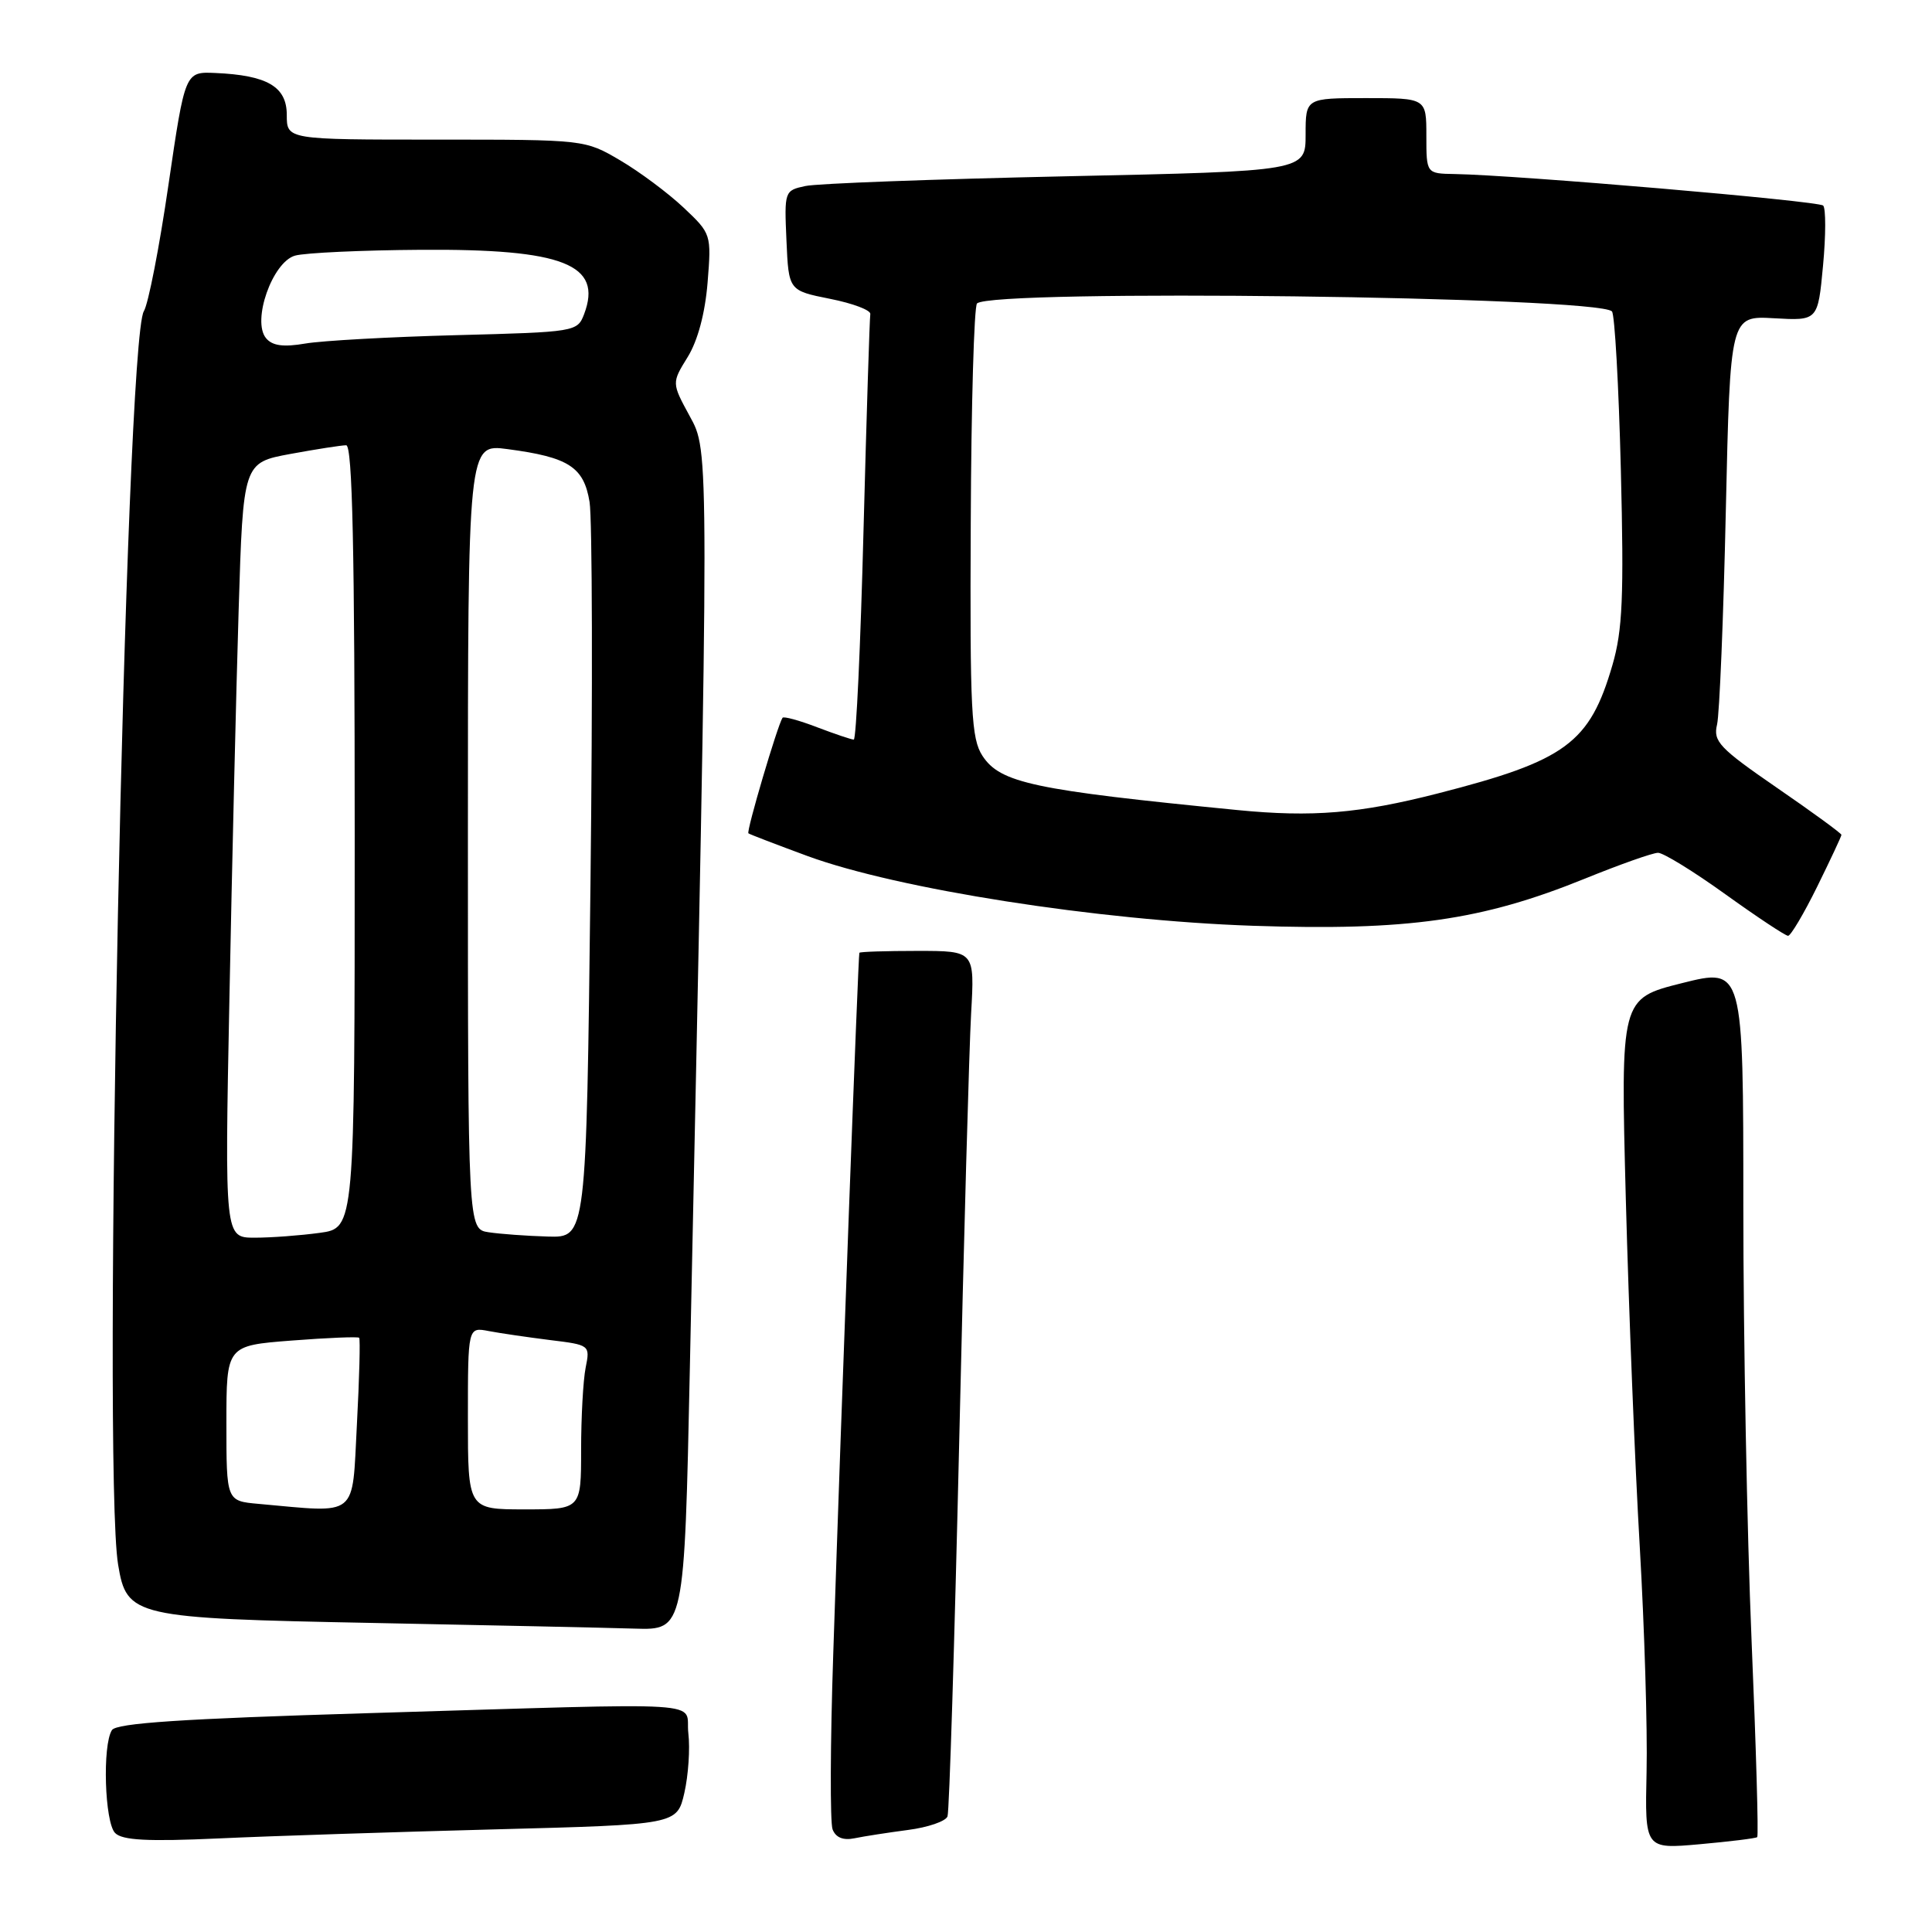 <?xml version="1.0" encoding="UTF-8" standalone="no"?>
<!DOCTYPE svg PUBLIC "-//W3C//DTD SVG 1.1//EN" "http://www.w3.org/Graphics/SVG/1.1/DTD/svg11.dtd" >
<svg xmlns="http://www.w3.org/2000/svg" xmlns:xlink="http://www.w3.org/1999/xlink" version="1.1" viewBox="0 0 256 256">
 <g >
 <path fill="currentColor"
d=" M 232.84 243.43 C 233.03 243.27 232.69 231.52 232.09 217.32 C 231.49 203.12 231.00 177.26 231.00 159.86 C 231.00 128.23 231.00 128.23 222.87 130.27 C 214.73 132.31 214.73 132.31 215.43 158.91 C 215.82 173.53 216.65 194.28 217.28 205.00 C 217.90 215.72 218.31 229.12 218.18 234.76 C 217.95 245.02 217.95 245.02 225.22 244.37 C 229.23 244.01 232.65 243.59 232.84 243.43 Z  M 65.61 242.40 C 89.71 241.77 89.71 241.77 90.68 237.57 C 91.21 235.25 91.45 231.70 91.21 229.68 C 90.70 225.30 95.59 225.61 48.56 227.01 C 24.18 227.74 15.41 228.32 14.83 229.25 C 13.55 231.25 13.87 241.47 15.25 242.88 C 16.20 243.85 19.54 244.03 29.00 243.60 C 35.88 243.28 52.35 242.75 65.61 242.40 Z  M 120.31 242.48 C 122.95 242.14 125.31 241.33 125.55 240.68 C 125.79 240.03 126.48 217.68 127.10 191.00 C 127.71 164.32 128.42 138.79 128.68 134.25 C 129.15 126.00 129.15 126.00 121.58 126.00 C 117.41 126.00 113.94 126.11 113.87 126.25 C 113.72 126.53 111.49 186.17 110.41 219.13 C 110.01 231.02 109.98 241.49 110.32 242.40 C 110.74 243.49 111.73 243.89 113.23 243.58 C 114.48 243.32 117.66 242.83 120.31 242.48 Z  M 91.41 181.25 C 94.00 58.43 94.00 59.92 91.38 55.12 C 89.00 50.74 89.00 50.74 91.12 47.31 C 92.46 45.14 93.43 41.50 93.76 37.43 C 94.27 31.04 94.25 30.97 90.57 27.50 C 88.53 25.58 84.75 22.76 82.18 21.25 C 77.50 18.50 77.50 18.50 57.75 18.50 C 38.00 18.50 38.00 18.50 38.00 15.23 C 38.00 11.48 35.42 9.97 28.51 9.67 C 24.52 9.50 24.52 9.50 22.32 24.50 C 21.12 32.75 19.65 40.28 19.06 41.24 C 16.59 45.28 13.52 194.43 15.65 207.32 C 16.79 214.23 17.67 214.43 49.45 215.05 C 64.88 215.35 80.46 215.69 84.09 215.80 C 90.68 216.00 90.68 216.00 91.41 181.25 Z  M 240.79 117.48 C 242.55 113.90 244.00 110.81 244.00 110.62 C 244.00 110.43 240.16 107.62 235.46 104.39 C 227.81 99.12 226.98 98.24 227.52 96.00 C 227.84 94.62 228.37 81.88 228.68 67.67 C 229.26 41.84 229.26 41.84 235.07 42.17 C 240.88 42.50 240.88 42.50 241.56 35.21 C 241.94 31.19 241.94 27.61 241.58 27.24 C 240.95 26.62 200.99 23.20 192.75 23.06 C 189.00 23.00 189.00 23.00 189.00 18.00 C 189.00 13.00 189.00 13.00 181.00 13.00 C 173.00 13.00 173.00 13.00 173.00 17.84 C 173.00 22.68 173.00 22.68 141.25 23.36 C 123.79 23.74 108.24 24.31 106.71 24.65 C 103.95 25.24 103.92 25.34 104.21 31.87 C 104.50 38.50 104.50 38.50 110.00 39.60 C 113.03 40.20 115.42 41.11 115.32 41.62 C 115.23 42.14 114.82 55.03 114.42 70.28 C 114.03 85.53 113.45 98.00 113.13 98.00 C 112.82 98.00 110.63 97.26 108.26 96.36 C 105.89 95.45 103.83 94.89 103.69 95.11 C 103.04 96.06 98.86 110.19 99.17 110.42 C 99.35 110.56 102.88 111.91 107.00 113.43 C 118.93 117.81 145.52 121.97 166.00 122.67 C 186.52 123.36 196.33 121.97 209.97 116.44 C 214.62 114.55 219.00 113.00 219.70 113.00 C 220.40 113.00 224.42 115.47 228.63 118.50 C 232.85 121.53 236.58 124.00 236.93 124.00 C 237.28 124.00 239.02 121.07 240.79 117.48 Z  M 34.25 199.27 C 30.00 198.89 30.00 198.89 30.00 188.59 C 30.00 178.30 30.00 178.30 38.65 177.63 C 43.41 177.26 47.43 177.10 47.59 177.26 C 47.75 177.42 47.62 182.60 47.29 188.78 C 46.63 201.27 47.62 200.47 34.25 199.27 Z  M 62.00 187.92 C 62.00 175.84 62.00 175.84 64.75 176.37 C 66.26 176.66 69.91 177.19 72.85 177.56 C 78.17 178.21 78.20 178.23 77.60 181.23 C 77.27 182.89 77.00 187.79 77.00 192.12 C 77.00 200.00 77.00 200.00 69.50 200.00 C 62.00 200.00 62.00 200.00 62.00 187.92 Z  M 30.40 132.25 C 30.74 114.79 31.29 91.68 31.62 80.90 C 32.22 61.31 32.22 61.31 38.48 60.15 C 41.92 59.52 45.24 59.00 45.87 59.00 C 46.70 59.00 47.00 72.85 47.00 110.86 C 47.00 162.73 47.00 162.73 42.36 163.36 C 39.81 163.71 35.93 164.00 33.75 164.00 C 29.77 164.00 29.77 164.00 30.40 132.25 Z  M 64.75 163.28 C 62.00 162.87 62.00 162.87 62.00 110.84 C 62.00 58.81 62.00 58.81 67.25 59.51 C 75.35 60.58 77.36 61.87 78.12 66.51 C 78.48 68.70 78.54 91.54 78.24 117.25 C 77.69 164.00 77.69 164.00 72.60 163.85 C 69.79 163.77 66.26 163.51 64.75 163.28 Z  M 35.25 44.81 C 33.35 42.51 36.10 34.71 39.10 33.87 C 40.42 33.50 47.93 33.15 55.78 33.10 C 74.65 32.97 79.89 35.03 77.40 41.62 C 76.51 43.96 76.26 44.00 60.50 44.41 C 51.70 44.64 42.68 45.14 40.46 45.52 C 37.54 46.02 36.09 45.82 35.25 44.81 Z  M 164.00 107.34 C 136.91 104.68 132.54 103.75 130.18 100.15 C 128.70 97.88 128.51 94.26 128.63 69.25 C 128.69 53.66 129.07 40.60 129.46 40.21 C 131.39 38.28 211.61 39.28 213.59 41.26 C 213.96 41.63 214.49 51.07 214.77 62.23 C 215.19 79.08 215.00 83.49 213.66 88.11 C 210.64 98.48 207.50 100.79 190.50 105.14 C 180.15 107.79 173.91 108.31 164.00 107.34 Z "/>
</g>
</svg>